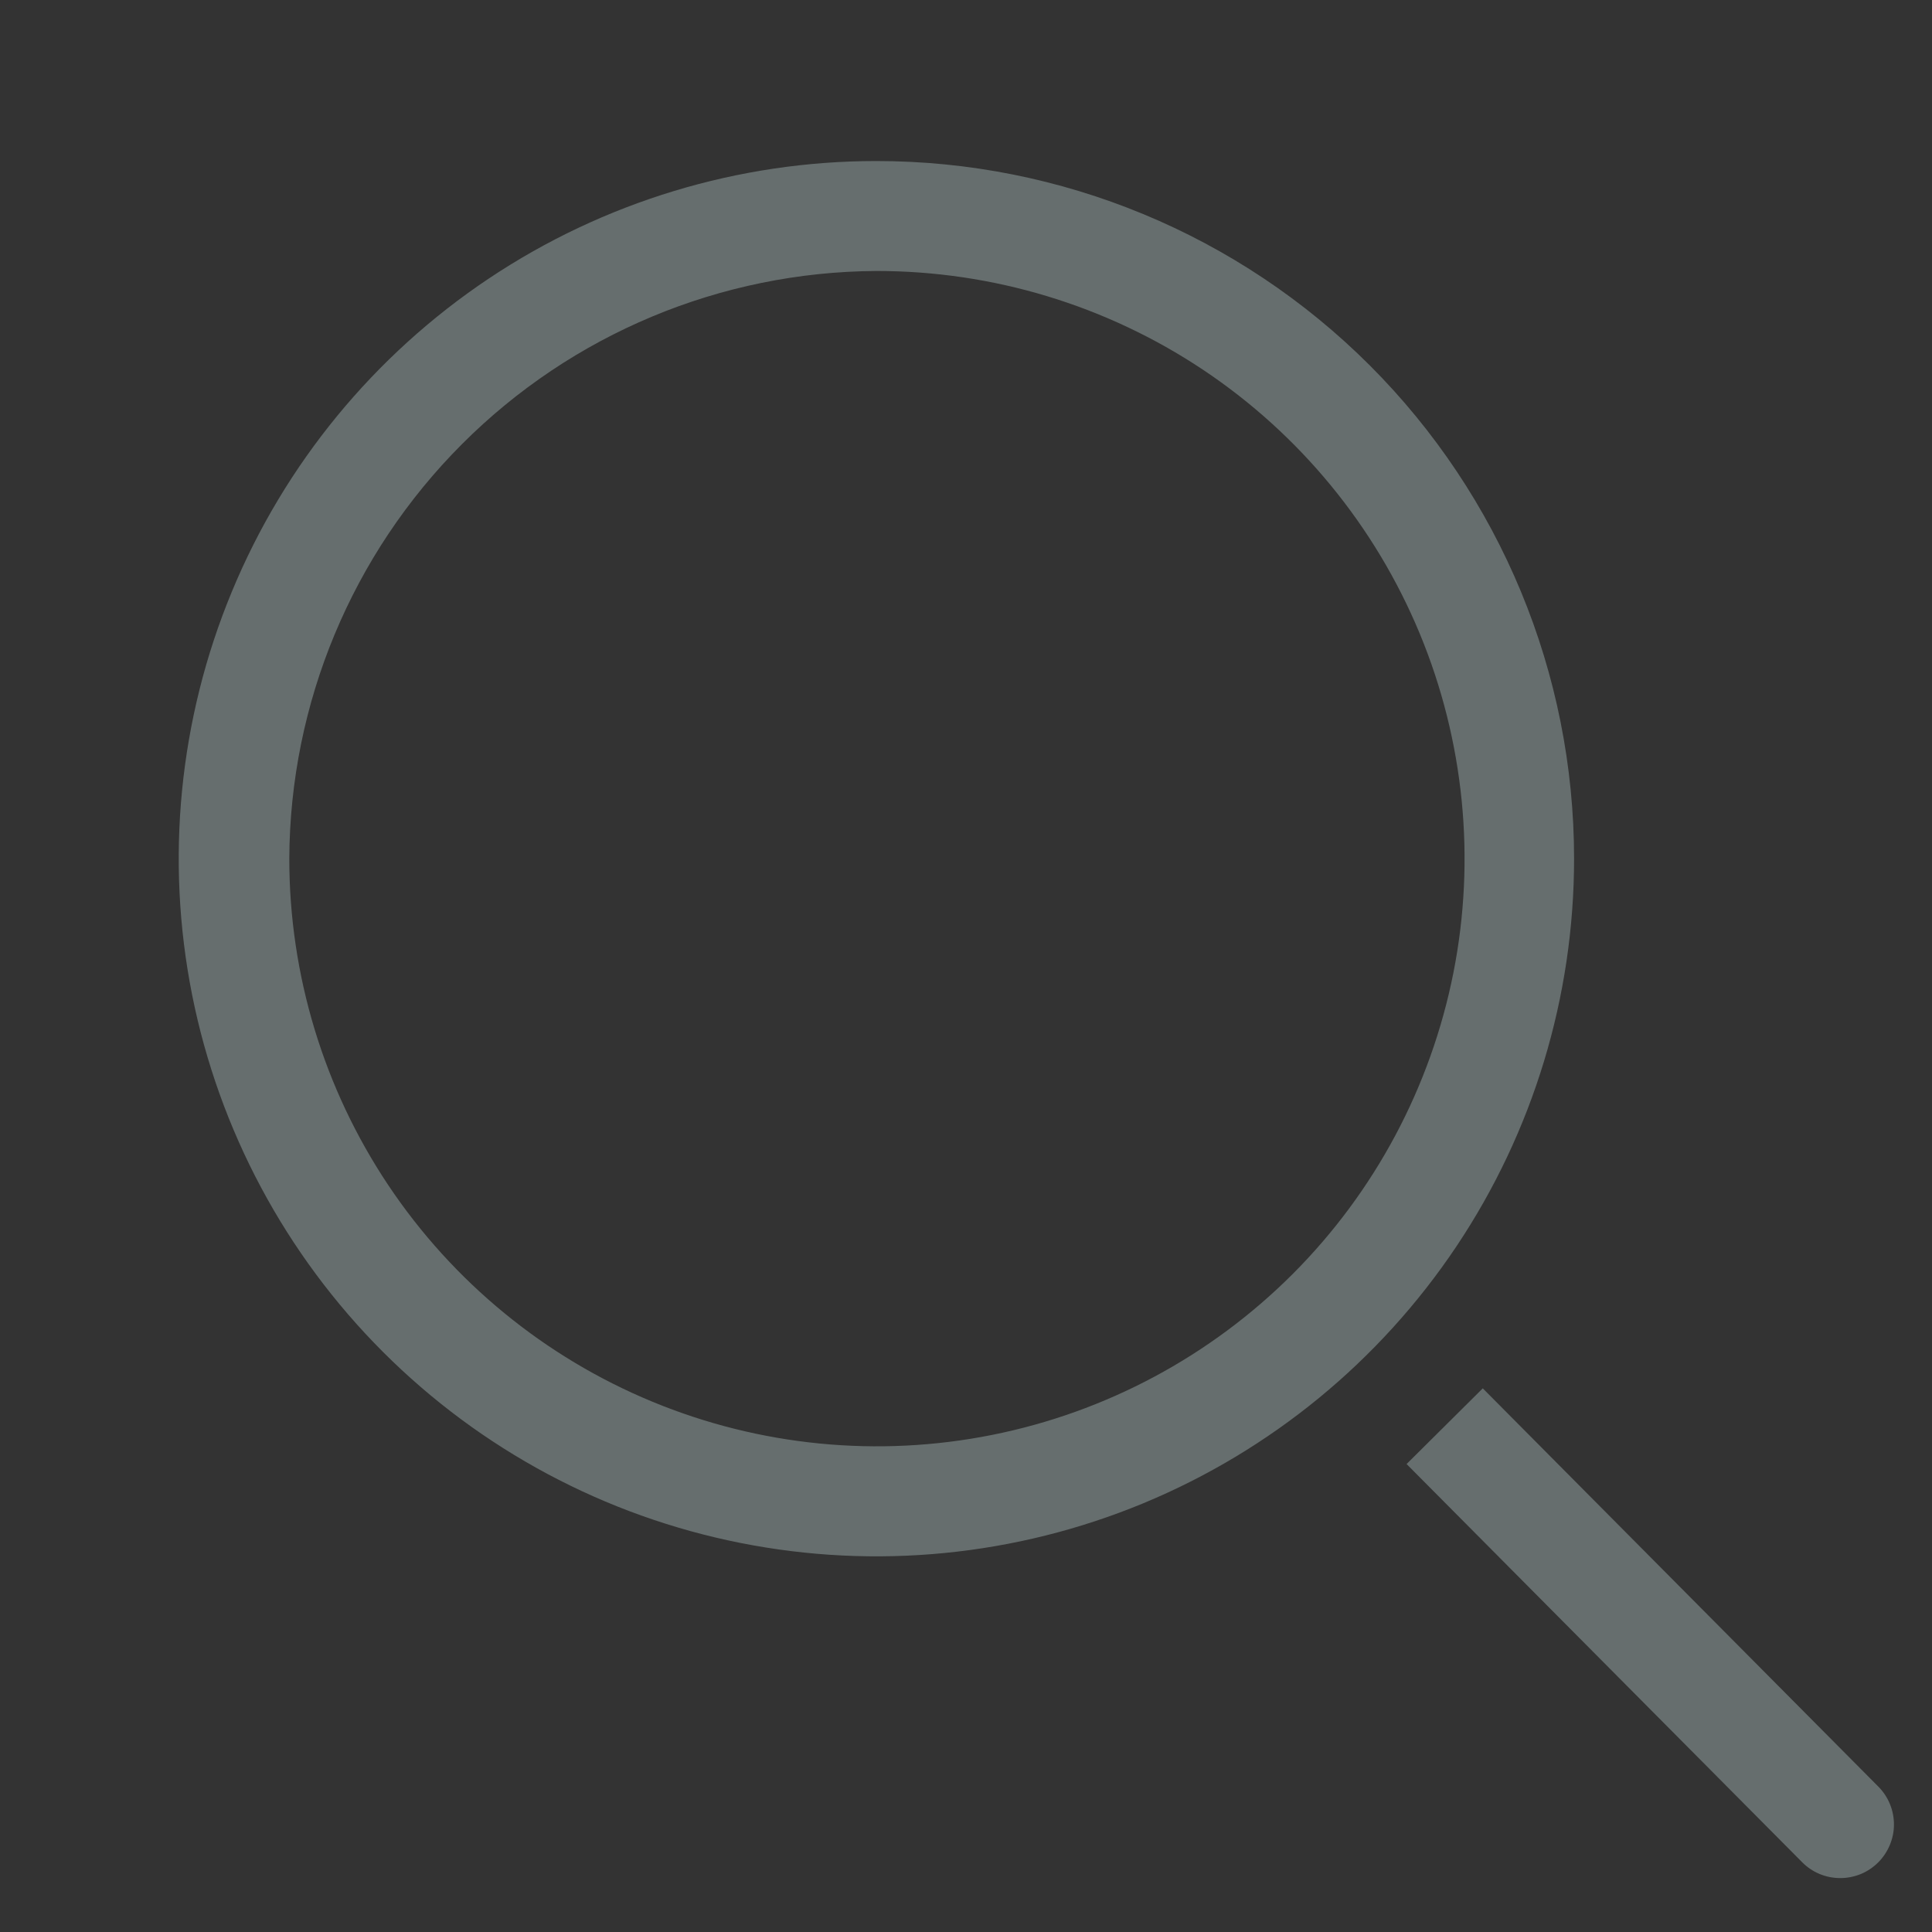 <svg width="23" height="23" viewBox="0 0 23 23" fill="none" xmlns="http://www.w3.org/2000/svg">
<rect x="0" y="0" width="23" height="23" fill="#333333" stroke="none"/>
<g clip-path="url(#clip0_1_595)">
<path d="M10.433 3.226C11.817 3.225 13.17 3.634 14.322 4.402C15.473 5.17 16.37 6.262 16.901 7.541C17.431 8.819 17.571 10.226 17.302 11.583C17.032 12.941 16.367 14.188 15.389 15.167C14.41 16.146 13.164 16.813 11.807 17.083C10.449 17.354 9.042 17.215 7.764 16.686C6.485 16.157 5.392 15.26 4.623 14.11C3.854 12.959 3.444 11.606 3.444 10.222C3.452 8.371 4.191 6.597 5.5 5.287C6.808 3.977 8.581 3.236 10.433 3.226ZM10.433 1.917C8.79 1.917 7.185 2.404 5.819 3.316C4.453 4.229 3.388 5.526 2.76 7.044C2.131 8.561 1.967 10.232 2.287 11.843C2.608 13.454 3.399 14.934 4.56 16.095C5.722 17.257 7.202 18.048 8.813 18.368C10.424 18.689 12.094 18.524 13.611 17.896C15.129 17.267 16.426 16.202 17.339 14.837C18.252 13.471 18.739 11.865 18.739 10.222C18.739 8.019 17.864 5.907 16.306 4.349C14.748 2.792 12.636 1.917 10.433 1.917Z" fill="#E5FFFF" fill-opacity="0.29"/>
<path d="M22.361 21.269L17.652 16.528L16.745 17.429L21.454 22.169C21.513 22.229 21.583 22.276 21.661 22.309C21.738 22.341 21.821 22.358 21.905 22.358C21.989 22.359 22.072 22.342 22.15 22.311C22.228 22.279 22.298 22.232 22.358 22.173C22.418 22.113 22.465 22.043 22.497 21.966C22.53 21.888 22.547 21.805 22.547 21.721C22.547 21.637 22.531 21.554 22.499 21.477C22.467 21.399 22.42 21.328 22.361 21.269Z" fill="#E5FFFF" fill-opacity="0.29"/>
</g>
<defs>
<clipPath id="clip0_1_595">
<rect width="23" height="23" fill="white"/>
</clipPath>
</defs>
</svg>
